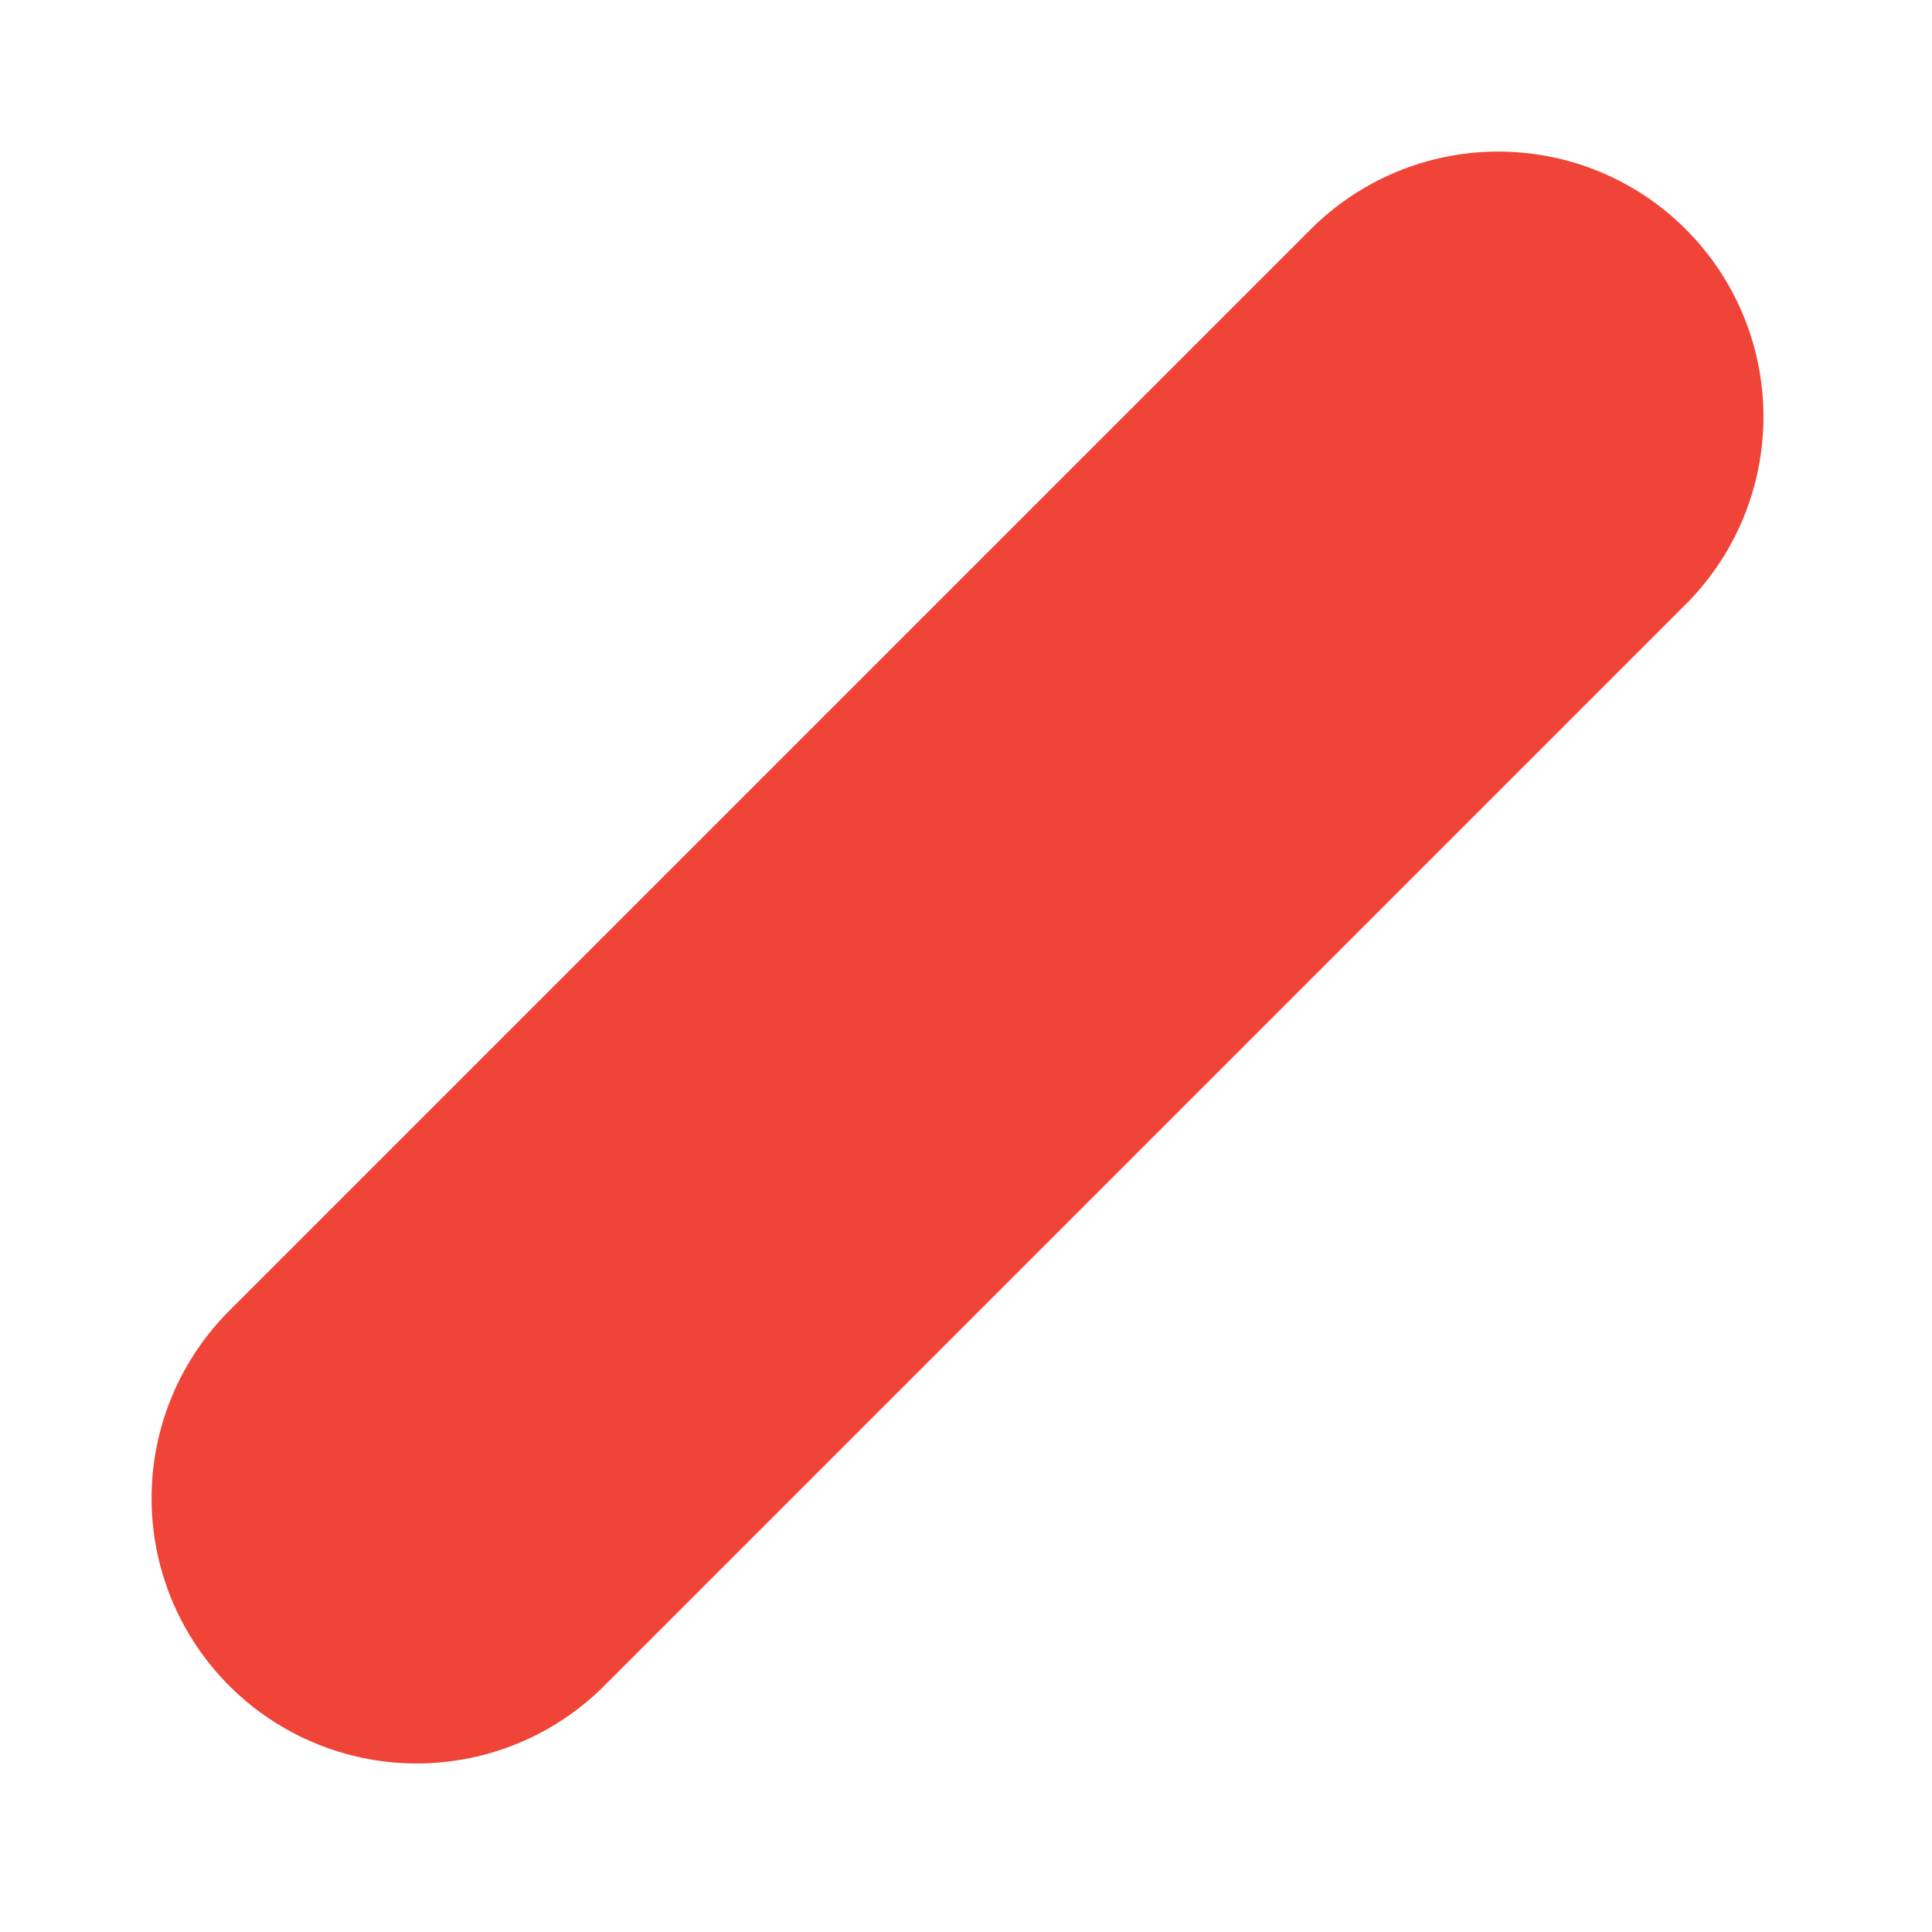 <svg width="51" height="51" viewBox="0 0 51 51" fill="none" xmlns="http://www.w3.org/2000/svg">
<g filter="url(#filter0_d_204_10717)">
<path d="M39.551 7.001L11.001 35.551" stroke="#F04438" stroke-width="14" stroke-linecap="round" stroke-linejoin="round"/>
</g>
<defs>
<filter id="filter0_d_204_10717" x="0" y="0.001" width="50.551" height="50.55" filterUnits="userSpaceOnUse" color-interpolation-filters="sRGB">
<feFlood flood-opacity="0" result="BackgroundImageFix"/>
<feColorMatrix in="SourceAlpha" type="matrix" values="0 0 0 0 0 0 0 0 0 0 0 0 0 0 0 0 0 0 127 0" result="hardAlpha"/>
<feOffset dy="4"/>
<feGaussianBlur stdDeviation="2"/>
<feComposite in2="hardAlpha" operator="out"/>
<feColorMatrix type="matrix" values="0 0 0 0 0 0 0 0 0 0 0 0 0 0 0 0 0 0 0.25 0"/>
<feBlend mode="normal" in2="BackgroundImageFix" result="effect1_dropShadow_204_10717"/>
<feBlend mode="normal" in="SourceGraphic" in2="effect1_dropShadow_204_10717" result="shape"/>
</filter>
</defs>
</svg>
